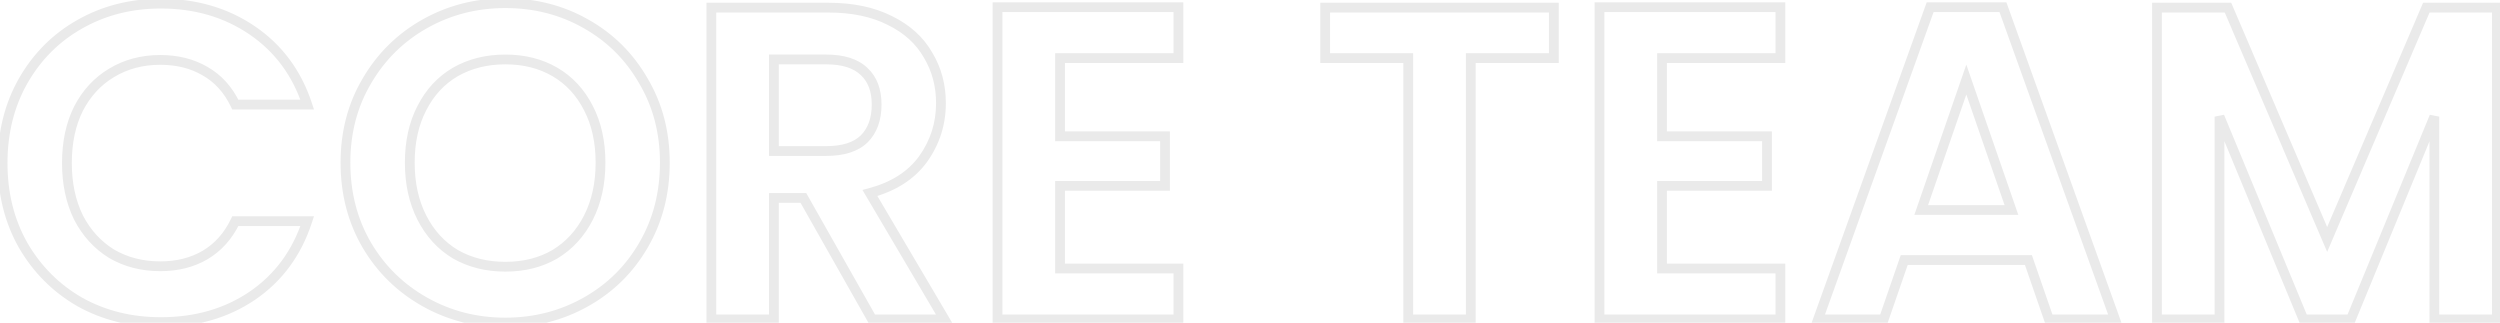 <svg width="767" height="99" viewBox="0 0 767 99" fill="none" xmlns="http://www.w3.org/2000/svg">
<path d="M7.1 24.82L5.799 24.074L5.796 24.079L7.1 24.82ZM24.505 7.415L25.24 8.723L25.245 8.72L24.505 7.415ZM94.259 32.083V33.583H96.334L95.683 31.613L94.259 32.083ZM72.195 32.083L70.843 32.732L71.251 33.583H72.195V32.083ZM62.877 21.805L62.123 23.101L62.129 23.105L62.136 23.109L62.877 21.805ZM34.235 22.353L35.002 23.642L35.01 23.637L34.235 22.353ZM24.094 33.316L22.762 32.625L22.757 32.635L22.752 32.645L24.094 33.316ZM24.094 66.754L22.747 67.415L22.755 67.43L22.762 67.446L24.094 66.754ZM34.235 77.855L33.447 79.131L33.463 79.141L33.479 79.15L34.235 77.855ZM62.877 78.266L63.63 79.563L63.64 79.557L62.877 78.266ZM72.195 67.851V66.351H71.251L70.843 67.202L72.195 67.851ZM94.259 67.851L95.685 68.317L96.328 66.351H94.259V67.851ZM77.403 90.737L78.245 91.978L78.248 91.976L77.403 90.737ZM24.505 92.655L23.757 93.956L23.767 93.961L23.776 93.967L24.505 92.655ZM7.1 75.251L5.796 75.992L5.803 76.004L7.1 75.251ZM2.296 50.035C2.296 40.857 4.344 32.712 8.405 25.56L5.796 24.079C1.452 31.728 -0.704 40.394 -0.704 50.035H2.296ZM8.402 25.566C12.565 18.301 18.174 12.697 25.24 8.723L23.769 6.108C16.217 10.356 10.223 16.355 5.799 24.074L8.402 25.566ZM25.245 8.72C32.403 4.655 40.413 2.611 49.309 2.611V-0.389C39.933 -0.389 31.407 1.771 23.764 6.111L25.245 8.72ZM49.309 2.611C59.728 2.611 68.792 5.278 76.558 10.573L78.248 8.094C69.935 2.426 60.269 -0.389 49.309 -0.389V2.611ZM76.558 10.573C84.312 15.86 89.735 23.166 92.835 32.553L95.683 31.613C92.388 21.631 86.574 13.771 78.248 8.094L76.558 10.573ZM94.259 30.583H72.195V33.583H94.259V30.583ZM73.548 31.434C71.236 26.618 67.929 22.95 63.617 20.5L62.136 23.109C65.864 25.227 68.769 28.412 70.843 32.732L73.548 31.434ZM63.63 20.508C59.441 18.072 54.605 16.879 49.172 16.879V19.879C54.154 19.879 58.455 20.969 62.123 23.101L63.63 20.508ZM49.172 16.879C43.351 16.879 38.099 18.266 33.459 21.069L35.01 23.637C39.141 21.141 43.848 19.879 49.172 19.879V16.879ZM33.467 21.064C28.916 23.775 25.348 27.645 22.762 32.625L25.425 34.007C27.773 29.486 30.965 26.047 35.002 23.641L33.467 21.064ZM22.752 32.645C20.253 37.643 19.03 43.454 19.03 50.035H22.03C22.03 43.826 23.183 38.491 25.435 33.987L22.752 32.645ZM19.03 50.035C19.03 56.53 20.255 62.335 22.747 67.415L25.44 66.094C23.181 61.489 22.03 56.149 22.03 50.035H19.03ZM22.762 67.446C25.346 72.422 28.908 76.331 33.447 79.131L35.022 76.578C30.973 74.08 27.775 70.589 25.425 66.063L22.762 67.446ZM33.479 79.15C38.116 81.855 43.36 83.192 49.172 83.192V80.192C43.838 80.192 39.124 78.971 34.99 76.559L33.479 79.15ZM49.172 83.192C54.605 83.192 59.441 81.998 63.63 79.563L62.123 76.969C58.455 79.102 54.154 80.192 49.172 80.192V83.192ZM63.64 79.557C67.937 77.018 71.238 73.312 73.548 68.5L70.843 67.202C68.767 71.526 65.856 74.763 62.113 76.975L63.64 79.557ZM72.195 69.351H94.259V66.351H72.195V69.351ZM92.834 67.384C89.733 76.865 84.308 84.213 76.558 89.497L78.248 91.976C86.578 86.297 92.391 78.388 95.685 68.317L92.834 67.384ZM76.561 89.495C68.891 94.697 59.828 97.322 49.309 97.322V100.322C60.352 100.322 70.018 97.557 78.245 91.978L76.561 89.495ZM49.309 97.322C40.407 97.322 32.393 95.322 25.233 91.344L23.776 93.967C31.417 98.211 39.939 100.322 49.309 100.322V97.322ZM25.252 91.355C18.175 87.285 12.562 81.674 8.398 74.498L5.803 76.004C10.227 83.628 16.216 89.62 23.757 93.956L25.252 91.355ZM8.405 74.51C4.344 67.359 2.296 59.214 2.296 50.035H-0.704C-0.704 59.677 1.452 68.342 5.796 75.992L8.405 74.51ZM130.38 92.655L131.114 91.347L130.38 92.655ZM112.565 75.251L111.27 76.009L111.275 76.016L112.565 75.251ZM112.565 24.82L113.855 25.584L113.859 25.577L112.565 24.82ZM130.38 7.278L129.647 5.97L129.647 5.97L130.38 7.278ZM179.716 7.278L178.975 8.583L178.982 8.586L179.716 7.278ZM197.394 24.82L196.093 25.566L196.098 25.575L196.104 25.584L197.394 24.82ZM197.394 75.251L196.099 74.493L196.097 74.498L197.394 75.251ZM179.716 92.655L178.982 91.347L178.982 91.347L179.716 92.655ZM170.26 77.992L171.015 79.287L171.025 79.282L171.035 79.276L170.26 77.992ZM180.538 66.754L181.874 67.435L181.874 67.435L180.538 66.754ZM180.538 33.179L179.201 33.86L179.207 33.87L180.538 33.179ZM170.26 22.079L169.504 23.374L169.504 23.374L170.26 22.079ZM139.699 22.079L138.955 20.776L138.943 20.783L139.699 22.079ZM129.421 33.179L130.752 33.87L130.758 33.86L129.421 33.179ZM129.421 66.754L130.758 66.073L130.758 66.073L129.421 66.754ZM139.699 77.992L138.924 79.276L138.939 79.285L138.955 79.294L139.699 77.992ZM155.048 97.459C146.34 97.459 138.372 95.419 131.114 91.347L129.647 93.964C137.372 98.297 145.849 100.459 155.048 100.459V97.459ZM131.114 91.347C123.853 87.274 118.106 81.66 113.855 74.486L111.275 76.016C115.794 83.643 121.924 89.632 129.647 93.964L131.114 91.347ZM113.859 74.493C109.62 67.251 107.487 59.065 107.487 49.898H104.487C104.487 59.552 106.739 68.268 111.27 76.009L113.859 74.493ZM107.487 49.898C107.487 40.825 109.619 32.734 113.855 25.584L111.275 24.055C106.741 31.706 104.487 40.334 104.487 49.898H107.487ZM113.859 25.577C118.112 18.313 123.858 12.657 131.114 8.586L129.647 5.97C121.92 10.304 115.789 16.343 111.27 24.062L113.859 25.577ZM131.114 8.586C138.372 4.515 146.34 2.474 155.048 2.474V-0.526C145.849 -0.526 137.372 1.636 129.647 5.97L131.114 8.586ZM155.048 2.474C163.85 2.474 171.815 4.516 178.975 8.583L180.456 5.974C172.816 1.635 164.336 -0.526 155.048 -0.526V2.474ZM178.982 8.586C186.235 12.656 191.933 18.308 196.093 25.566L198.695 24.074C194.267 16.348 188.179 10.306 180.449 5.97L178.982 8.586ZM196.104 25.584C200.34 32.734 202.472 40.825 202.472 49.898H205.472C205.472 40.334 203.218 31.706 198.684 24.055L196.104 25.584ZM202.472 49.898C202.472 59.065 200.339 67.251 196.099 74.493L198.688 76.009C203.22 68.268 205.472 59.552 205.472 49.898H202.472ZM196.097 74.498C191.938 81.665 186.24 87.275 178.982 91.347L180.449 93.964C188.174 89.63 194.262 83.637 198.691 76.004L196.097 74.498ZM178.982 91.347C171.724 95.419 163.756 97.459 155.048 97.459V100.459C164.247 100.459 172.724 98.297 180.449 93.964L178.982 91.347ZM155.048 83.329C161.033 83.329 166.371 81.997 171.015 79.287L169.504 76.696C165.377 79.103 160.574 80.329 155.048 80.329V83.329ZM171.035 79.276C175.675 76.473 179.289 72.511 181.874 67.435L179.201 66.073C176.853 70.682 173.615 74.212 169.484 76.708L171.035 79.276ZM181.874 67.435C184.466 62.348 185.738 56.489 185.738 49.898H182.738C182.738 56.099 181.543 61.477 179.201 66.073L181.874 67.435ZM185.738 49.898C185.738 43.309 184.466 37.49 181.869 32.488L179.207 33.87C181.543 38.37 182.738 43.697 182.738 49.898H185.738ZM181.874 32.498C179.287 27.419 175.667 23.497 171.015 20.783L169.504 23.374C173.623 25.777 176.855 29.255 179.201 33.86L181.874 32.498ZM171.015 20.783C166.371 18.074 161.033 16.741 155.048 16.741V19.741C160.574 19.741 165.377 20.967 169.504 23.374L171.015 20.783ZM155.048 16.741C149.062 16.741 143.684 18.074 138.955 20.776L140.443 23.381C144.668 20.967 149.522 19.741 155.048 19.741V16.741ZM138.943 20.783C134.292 23.497 130.672 27.419 128.085 32.498L130.758 33.86C133.103 29.255 136.336 25.777 140.455 23.374L138.943 20.783ZM128.09 32.488C125.493 37.49 124.221 43.309 124.221 49.898H127.221C127.221 43.697 128.416 38.37 130.752 33.87L128.09 32.488ZM124.221 49.898C124.221 56.489 125.493 62.348 128.085 67.435L130.758 66.073C128.416 61.477 127.221 56.099 127.221 49.898H124.221ZM128.085 67.435C130.67 72.511 134.284 76.473 138.924 79.276L140.475 76.708C136.344 74.212 133.105 70.682 130.758 66.073L128.085 67.435ZM138.955 79.294C143.684 81.996 149.062 83.329 155.048 83.329V80.329C149.522 80.329 144.668 79.103 140.443 76.689L138.955 79.294ZM267.581 98L266.276 98.739L266.706 99.5H267.581V98ZM246.476 60.725L247.782 59.986L247.351 59.225H246.476V60.725ZM237.432 60.725V59.225H235.932V60.725H237.432ZM237.432 98V99.5H238.932V98H237.432ZM218.246 98H216.746V99.5H218.246V98ZM218.246 2.345V0.845H216.746V2.345H218.246ZM273.063 6.319L272.382 7.656L272.392 7.661L272.401 7.665L273.063 6.319ZM284.711 16.871L283.409 17.615L283.418 17.631L283.427 17.647L284.711 16.871ZM283.204 48.802L284.417 49.684L284.424 49.674L283.204 48.802ZM266.896 59.217L266.51 57.767L264.598 58.276L265.604 59.979L266.896 59.217ZM289.782 98V99.5H292.409L291.074 97.238L289.782 98ZM237.432 46.335H235.932V47.835H237.432V46.335ZM265.114 42.635L266.155 43.715L266.165 43.705L266.175 43.696L265.114 42.635ZM265.114 21.942L264.073 23.021L264.083 23.031L264.093 23.041L265.114 21.942ZM237.432 18.241V16.741H235.932V18.241H237.432ZM268.886 97.261L247.782 59.986L245.171 61.464L266.276 98.739L268.886 97.261ZM246.476 59.225H237.432V62.225H246.476V59.225ZM235.932 60.725V98H238.932V60.725H235.932ZM237.432 96.5H218.246V99.5H237.432V96.5ZM219.746 98V2.345H216.746V98H219.746ZM218.246 3.845H254.151V0.845H218.246V3.845ZM254.151 3.845C261.376 3.845 267.434 5.138 272.382 7.656L273.743 4.982C268.276 2.201 261.726 0.845 254.151 0.845V3.845ZM272.401 7.665C277.375 10.108 281.018 13.431 283.409 17.615L286.014 16.127C283.288 11.358 279.166 7.646 273.724 4.973L272.401 7.665ZM283.427 17.647C285.925 21.782 287.185 26.444 287.185 31.672H290.185C290.185 25.936 288.796 20.731 285.995 16.095L283.427 17.647ZM287.185 31.672C287.185 37.664 285.455 43.069 281.983 47.93L284.424 49.674C288.261 44.302 290.185 38.287 290.185 31.672H287.185ZM281.991 47.92C278.577 52.613 273.465 55.919 266.51 57.767L267.281 60.667C274.762 58.678 280.521 55.041 284.417 49.684L281.991 47.92ZM265.604 59.979L288.49 98.762L291.074 97.238L268.188 58.455L265.604 59.979ZM289.782 96.5H267.581V99.5H289.782V96.5ZM237.432 47.835H253.466V44.835H237.432V47.835ZM253.466 47.835C258.882 47.835 263.211 46.554 266.155 43.715L264.073 41.555C261.901 43.649 258.464 44.835 253.466 44.835V47.835ZM266.175 43.696C269.078 40.793 270.451 36.857 270.451 32.083H267.451C267.451 36.262 266.267 39.361 264.053 41.574L266.175 43.696ZM270.451 32.083C270.451 27.394 269.073 23.571 266.135 20.843L264.093 23.041C266.271 25.063 267.451 28 267.451 32.083H270.451ZM266.155 20.862C263.211 18.023 258.882 16.741 253.466 16.741V19.741C258.464 19.741 261.901 20.927 264.073 23.021L266.155 20.862ZM253.466 16.741H237.432V19.741H253.466V16.741ZM235.932 18.241V46.335H238.932V18.241H235.932ZM325.224 17.83V16.33H323.724V17.83H325.224ZM325.224 41.813H323.724V43.313H325.224V41.813ZM357.429 41.813H358.929V40.313H357.429V41.813ZM357.429 57.024V58.524H358.929V57.024H357.429ZM325.224 57.024V55.524H323.724V57.024H325.224ZM325.224 82.377H323.724V83.877H325.224V82.377ZM361.54 82.377H363.04V80.877H361.54V82.377ZM361.54 98V99.5H363.04V98H361.54ZM306.038 98H304.538V99.5H306.038V98ZM306.038 2.208V0.708H304.538V2.208H306.038ZM361.54 2.208H363.04V0.708H361.54V2.208ZM361.54 17.83V19.33H363.04V17.83H361.54ZM323.724 17.83V41.813H326.724V17.83H323.724ZM325.224 43.313H357.429V40.313H325.224V43.313ZM355.929 41.813V57.024H358.929V41.813H355.929ZM357.429 55.524H325.224V58.524H357.429V55.524ZM323.724 57.024V82.377H326.724V57.024H323.724ZM325.224 83.877H361.54V80.877H325.224V83.877ZM360.04 82.377V98H363.04V82.377H360.04ZM361.54 96.5H306.038V99.5H361.54V96.5ZM307.538 98V2.208H304.538V98H307.538ZM306.038 3.708H361.54V0.708H306.038V3.708ZM360.04 2.208V17.83H363.04V2.208H360.04ZM361.54 16.33H325.224V19.33H361.54V16.33ZM476.725 2.345H478.225V0.845H476.725V2.345ZM476.725 17.83V19.33H478.225V17.83H476.725ZM451.235 17.83V16.33H449.735V17.83H451.235ZM451.235 98V99.5H452.735V98H451.235ZM432.05 98H430.55V99.5H432.05V98ZM432.05 17.83H433.55V16.33H432.05V17.83ZM406.56 17.83H405.06V19.33H406.56V17.83ZM406.56 2.345V0.845H405.06V2.345H406.56ZM475.225 2.345V17.83H478.225V2.345H475.225ZM476.725 16.33H451.235V19.33H476.725V16.33ZM449.735 17.83V98H452.735V17.83H449.735ZM451.235 96.5H432.05V99.5H451.235V96.5ZM433.55 98V17.83H430.55V98H433.55ZM432.05 16.33H406.56V19.33H432.05V16.33ZM408.06 17.83V2.345H405.06V17.83H408.06ZM406.56 3.845H476.725V0.845H406.56V3.845ZM509.91 17.83V16.33H508.41V17.83H509.91ZM509.91 41.813H508.41V43.313H509.91V41.813ZM542.115 41.813H543.615V40.313H542.115V41.813ZM542.115 57.024V58.524H543.615V57.024H542.115ZM509.91 57.024V55.524H508.41V57.024H509.91ZM509.91 82.377H508.41V83.877H509.91V82.377ZM546.226 82.377H547.726V80.877H546.226V82.377ZM546.226 98V99.5H547.726V98H546.226ZM490.724 98H489.224V99.5H490.724V98ZM490.724 2.208V0.708H489.224V2.208H490.724ZM546.226 2.208H547.726V0.708H546.226V2.208ZM546.226 17.83V19.33H547.726V17.83H546.226ZM508.41 17.83V41.813H511.41V17.83H508.41ZM509.91 43.313H542.115V40.313H509.91V43.313ZM540.615 41.813V57.024H543.615V41.813H540.615ZM542.115 55.524H509.91V58.524H542.115V55.524ZM508.41 57.024V82.377H511.41V57.024H508.41ZM509.91 83.877H546.226V80.877H509.91V83.877ZM544.726 82.377V98H547.726V82.377H544.726ZM546.226 96.5H490.724V99.5H546.226V96.5ZM492.224 98V2.208H489.224V98H492.224ZM490.724 3.708H546.226V0.708H490.724V3.708ZM544.726 2.208V17.83H547.726V2.208H544.726ZM546.226 16.33H509.91V19.33H546.226V16.33ZM622.315 79.773L623.733 79.283L623.384 78.273H622.315V79.773ZM584.218 79.773V78.273H583.149L582.8 79.283L584.218 79.773ZM577.914 98V99.5H578.982L579.331 98.49L577.914 98ZM557.768 98L556.357 97.493L555.636 99.5H557.768V98ZM592.166 2.208V0.708H591.111L590.754 1.701L592.166 2.208ZM614.504 2.208L615.916 1.701L615.559 0.708H614.504V2.208ZM648.901 98V99.5H651.034L650.313 97.493L648.901 98ZM628.619 98L627.202 98.49L627.551 99.5H628.619V98ZM617.108 64.425V65.925H619.214L618.525 63.934L617.108 64.425ZM603.266 24.408L604.684 23.918L603.266 19.82L601.849 23.918L603.266 24.408ZM589.425 64.425L588.008 63.934L587.319 65.925H589.425V64.425ZM622.315 78.273H584.218V81.273H622.315V78.273ZM582.8 79.283L576.496 97.51L579.331 98.49L585.635 80.264L582.8 79.283ZM577.914 96.5H557.768V99.5H577.914V96.5ZM559.18 98.507L593.578 2.715L590.754 1.701L556.357 97.493L559.18 98.507ZM592.166 3.708H614.504V0.708H592.166V3.708ZM613.092 2.715L647.49 98.507L650.313 97.493L615.916 1.701L613.092 2.715ZM648.901 96.5H628.619V99.5H648.901V96.5ZM630.037 97.51L623.733 79.283L620.898 80.264L627.202 98.49L630.037 97.51ZM618.525 63.934L604.684 23.918L601.849 24.899L615.69 64.915L618.525 63.934ZM601.849 23.918L588.008 63.934L590.843 64.915L604.684 24.899L601.849 23.918ZM589.425 65.925H617.108V62.925H589.425V65.925ZM766.048 2.345H767.548V0.845H766.048V2.345ZM766.048 98V99.5H767.548V98H766.048ZM746.862 98H745.362V99.5H746.862V98ZM746.862 35.783H748.362L745.475 35.212L746.862 35.783ZM721.235 98V99.5H722.239L722.622 98.571L721.235 98ZM706.709 98L705.323 98.574L705.706 99.5H706.709V98ZM680.945 35.783L682.331 35.209L679.445 35.783H680.945ZM680.945 98V99.5H682.445V98H680.945ZM661.759 98H660.259V99.5H661.759V98ZM661.759 2.345V0.845H660.259V2.345H661.759ZM683.548 2.345L684.928 1.755L684.538 0.845H683.548V2.345ZM713.972 73.469L712.593 74.059L713.972 77.284L715.351 74.059L713.972 73.469ZM744.395 2.345V0.845H743.405L743.016 1.755L744.395 2.345ZM764.548 2.345V98H767.548V2.345H764.548ZM766.048 96.5H746.862V99.5H766.048V96.5ZM748.362 98V35.783H745.362V98H748.362ZM745.475 35.212L719.848 97.429L722.622 98.571L748.249 36.354L745.475 35.212ZM721.235 96.5H706.709V99.5H721.235V96.5ZM708.094 97.426L682.331 35.209L679.559 36.357L705.323 98.574L708.094 97.426ZM679.445 35.783V98H682.445V35.783H679.445ZM680.945 96.5H661.759V99.5H680.945V96.5ZM663.259 98V2.345H660.259V98H663.259ZM661.759 3.845H683.548V0.845H661.759V3.845ZM682.169 2.935L712.593 74.059L715.351 72.88L684.928 1.755L682.169 2.935ZM715.351 74.059L745.774 2.935L743.016 1.755L712.593 72.88L715.351 74.059ZM744.395 3.845H766.048V0.845H744.395V3.845Z" fill="#EAEAEA"/>
</svg>
